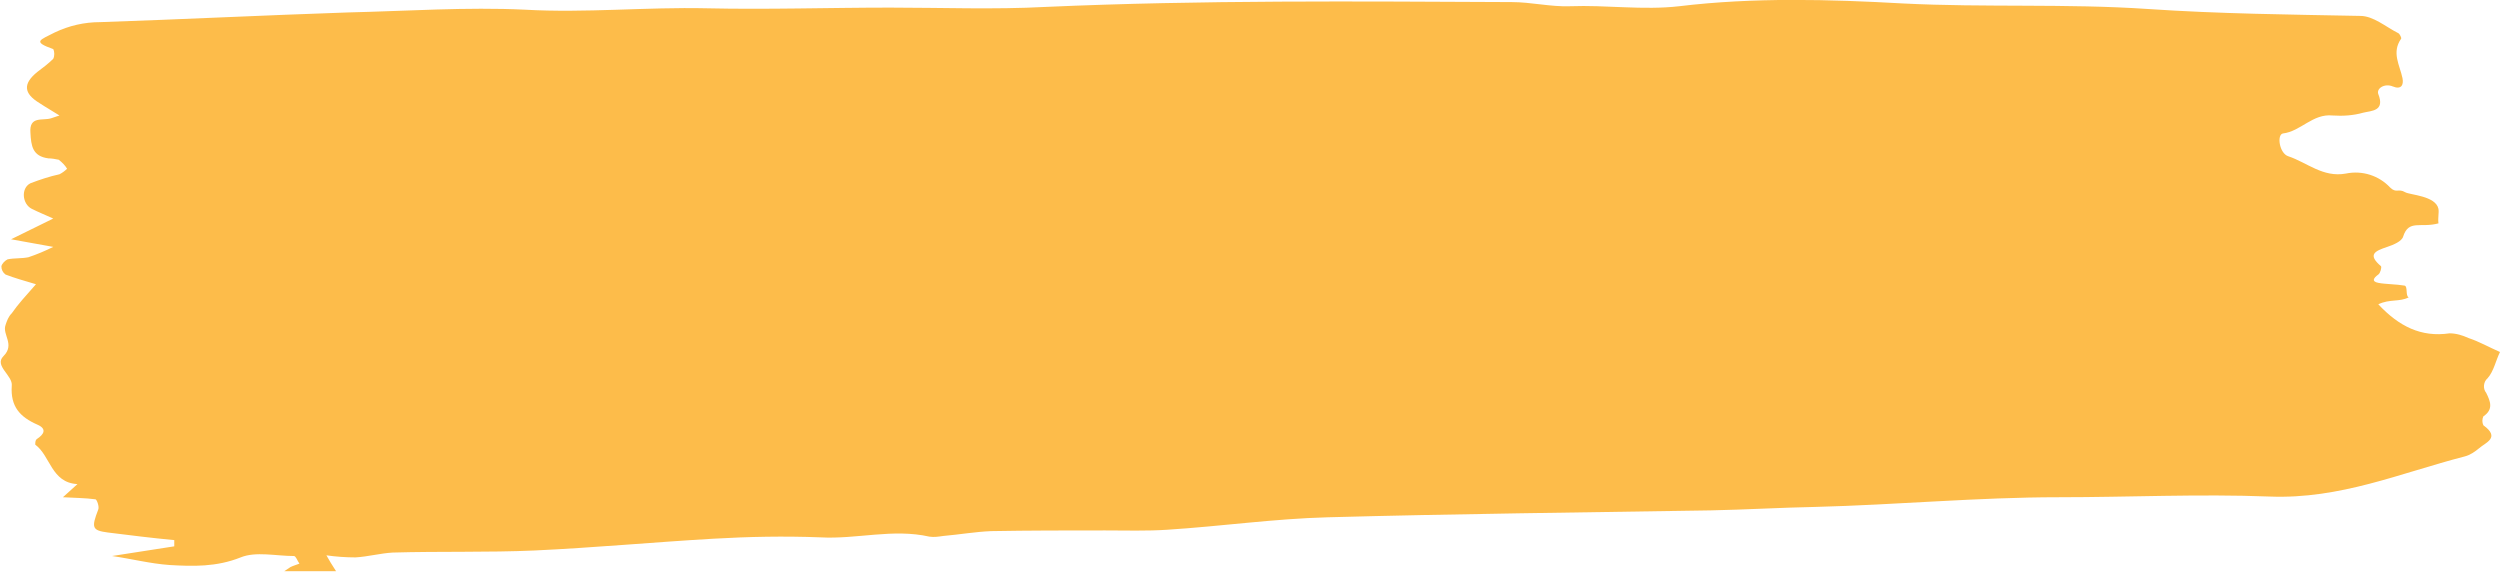 <?xml version="1.0" encoding="UTF-8"?> <svg xmlns="http://www.w3.org/2000/svg" xmlns:xlink="http://www.w3.org/1999/xlink" version="1.1" id="Layer_1" x="0px" y="0px" viewBox="0 0 361.5 82.8" preserveAspectRatio="none" style="enable-background:new 0 0 361.5 82.8;"> <style type="text/css"> .st0{fill:#fdbc4a;} </style> <title>cm-button</title> <g id="Layer_2_1_"> <g id="Layer_1-2"> <path class="st0" d="M359.1,61.5c-0.2-0.4-0.2-0.9,0-1.3c1.5-1,1-2.2,0.4-3.4c-0.5-0.6-0.4-1.6,0.2-2.1c0,0,0,0,0,0 c0.9-1,1.2-2.6,1.8-3.8c-1.6-0.7-3-1.5-4.5-2c-0.9-0.4-1.8-0.7-2.8-0.7c-4.1,0.6-7.3-1-10.3-4.2c1.7-0.8,3-0.3,4.4-1 c-0.5-0.2-0.1-1.6-0.6-1.7c-1.1-0.2-2.8-0.2-3.8-0.4s-0.7-0.7,0-1.2c0.3-0.2,0.5-1,0.4-1.2c-2-1.7-0.9-2.2,0.9-2.8 c0.9-0.3,2.1-0.8,2.3-1.5c0.8-2.5,2.5-1.2,5.1-1.9c-0.1-0.9,0.1-1.5,0-2.1c-0.4-1.9-4.1-2-4.8-2.4c-1-0.6-1.3,0.2-2.2-0.7 c-1.6-1.7-4-2.5-6.4-2c-3.3,0.6-5.6-1.6-8.3-2.5c-1.3-0.4-1.7-3.1-0.8-3.3c2.6-0.3,4.3-2.9,7.2-2.6c1.5,0.1,3,0,4.4-0.4 c1.2-0.3,3.2-0.2,2.2-2.7c-0.3-0.8,0.9-1.6,2.1-1.1s1.6-0.2,1.4-1.2c-0.4-1.9-1.6-3.7-0.2-5.7c0.1-0.1-0.2-0.7-0.4-0.8 c-1.8-0.9-3.6-2.5-5.5-2.5c-10.2-0.2-20.4-0.3-30.7-1c-11.8-0.8-23.6-0.2-35.4-0.8c-10.7-0.6-21.6-0.9-32.4,0.4 c-5.2,0.6-10.5-0.2-15.8,0c-2.8,0.1-5.6-0.6-8.4-0.6C196.3,0.2,173.8,0,151.2,1c-7.5,0.4-15,0.1-22.5,0.1 c-8.8,0-17.7,0.3-26.5,0.1S84.7,1.9,75.9,1.4C67.4,1,58.9,1.6,50.3,1.8c-12,0.4-23.9,1-35.8,1.4c-2.3,0-4.5,0.5-6.6,1.5 C5.8,5.8,4.6,6,7.7,7.1c0.2,0.4,0.2,1,0,1.4C7,9.2,6.2,9.8,5.4,10.4c-2.1,1.7-2,3.1,0.3,4.5c0.9,0.6,1.8,1.1,2.9,1.8 C8,16.9,7.7,17,7.4,17.1c-1.2,0.4-3.2-0.4-3,2.1c0.1,1.9,0.3,3.4,2.6,3.7c0.5,0,1,0.1,1.5,0.2c0.5,0.4,0.9,0.8,1.2,1.3 c-0.3,0.3-0.7,0.6-1.1,0.8c-1.4,0.3-2.9,0.8-4.2,1.3c-1.4,0.7-1.2,3,0.2,3.7c1,0.5,2,0.9,3.1,1.4l-6.1,3l6.1,1.1 c-1.2,0.6-2.4,1.1-3.6,1.5c-1,0.2-2,0.1-3,0.3c-0.4,0.2-0.8,0.6-0.9,1c0,0.5,0.2,0.9,0.6,1.2c1.3,0.5,2.7,0.9,4.4,1.4 c-1.5,1.7-2.6,2.9-3.5,4.2C1.2,45.8,1,46.4,0.8,47c-0.5,1.4,1.4,2.8-0.3,4.5c-1.4,1.4,1.4,2.8,1.2,4.3c-0.2,3,1.2,4.5,3.7,5.6 c1.4,0.6,1,1.4-0.1,2.1c-0.2,0.2-0.2,0.5-0.2,0.8c2.2,1.6,2.3,5.5,6.1,5.7l-2.1,1.9c1.7,0.1,3.2,0.1,4.7,0.3 c0.2,0,0.6,1.1,0.4,1.5c-1,2.6-0.9,3,1.4,3.3c3.2,0.4,6.4,0.8,9.6,1.1v0.9l-9,1.4c2.8,0.4,5.5,1.1,8.3,1.3 c3.4,0.2,6.8,0.3,10.3-1.1c2.2-0.9,5.1-0.2,7.7-0.2c0.3,0,0.5,0.7,0.8,1.1c-0.5,0.2-0.9,0.3-1.3,0.5c-0.3,0.2-0.6,0.4-0.9,0.6h7.5 c-0.6-0.9-1-1.6-1.4-2.3c1.4,0.2,2.8,0.3,4.2,0.3c1.8-0.1,3.6-0.6,5.4-0.7c6.8-0.2,13.7,0,20.5-0.3c8.6-0.4,17.2-1.2,25.8-1.7 c5.2-0.3,10.3-0.4,15.5-0.2c5.3,0.3,10.5-1.3,15.8-0.1c0.7,0.1,1.3,0,2-0.1c2.3-0.2,4.6-0.6,6.9-0.7c5.5-0.1,11-0.1,16.5-0.1 c3,0,6,0.1,9-0.1c7.8-0.5,15.5-1.6,23.2-1.8c18.4-0.5,36.9-0.7,55.4-1c5-0.1,10-0.4,15.1-0.5c11.8-0.3,23.5-1.4,35.2-1.4 c10.2,0,20.3-0.5,30.5-0.1s18.9-3.4,28.2-5.8c0.8-0.2,1.5-0.7,2.1-1.2C359.4,64,361.6,63.3,359.1,61.5z"></path> </g> </g> </svg> 